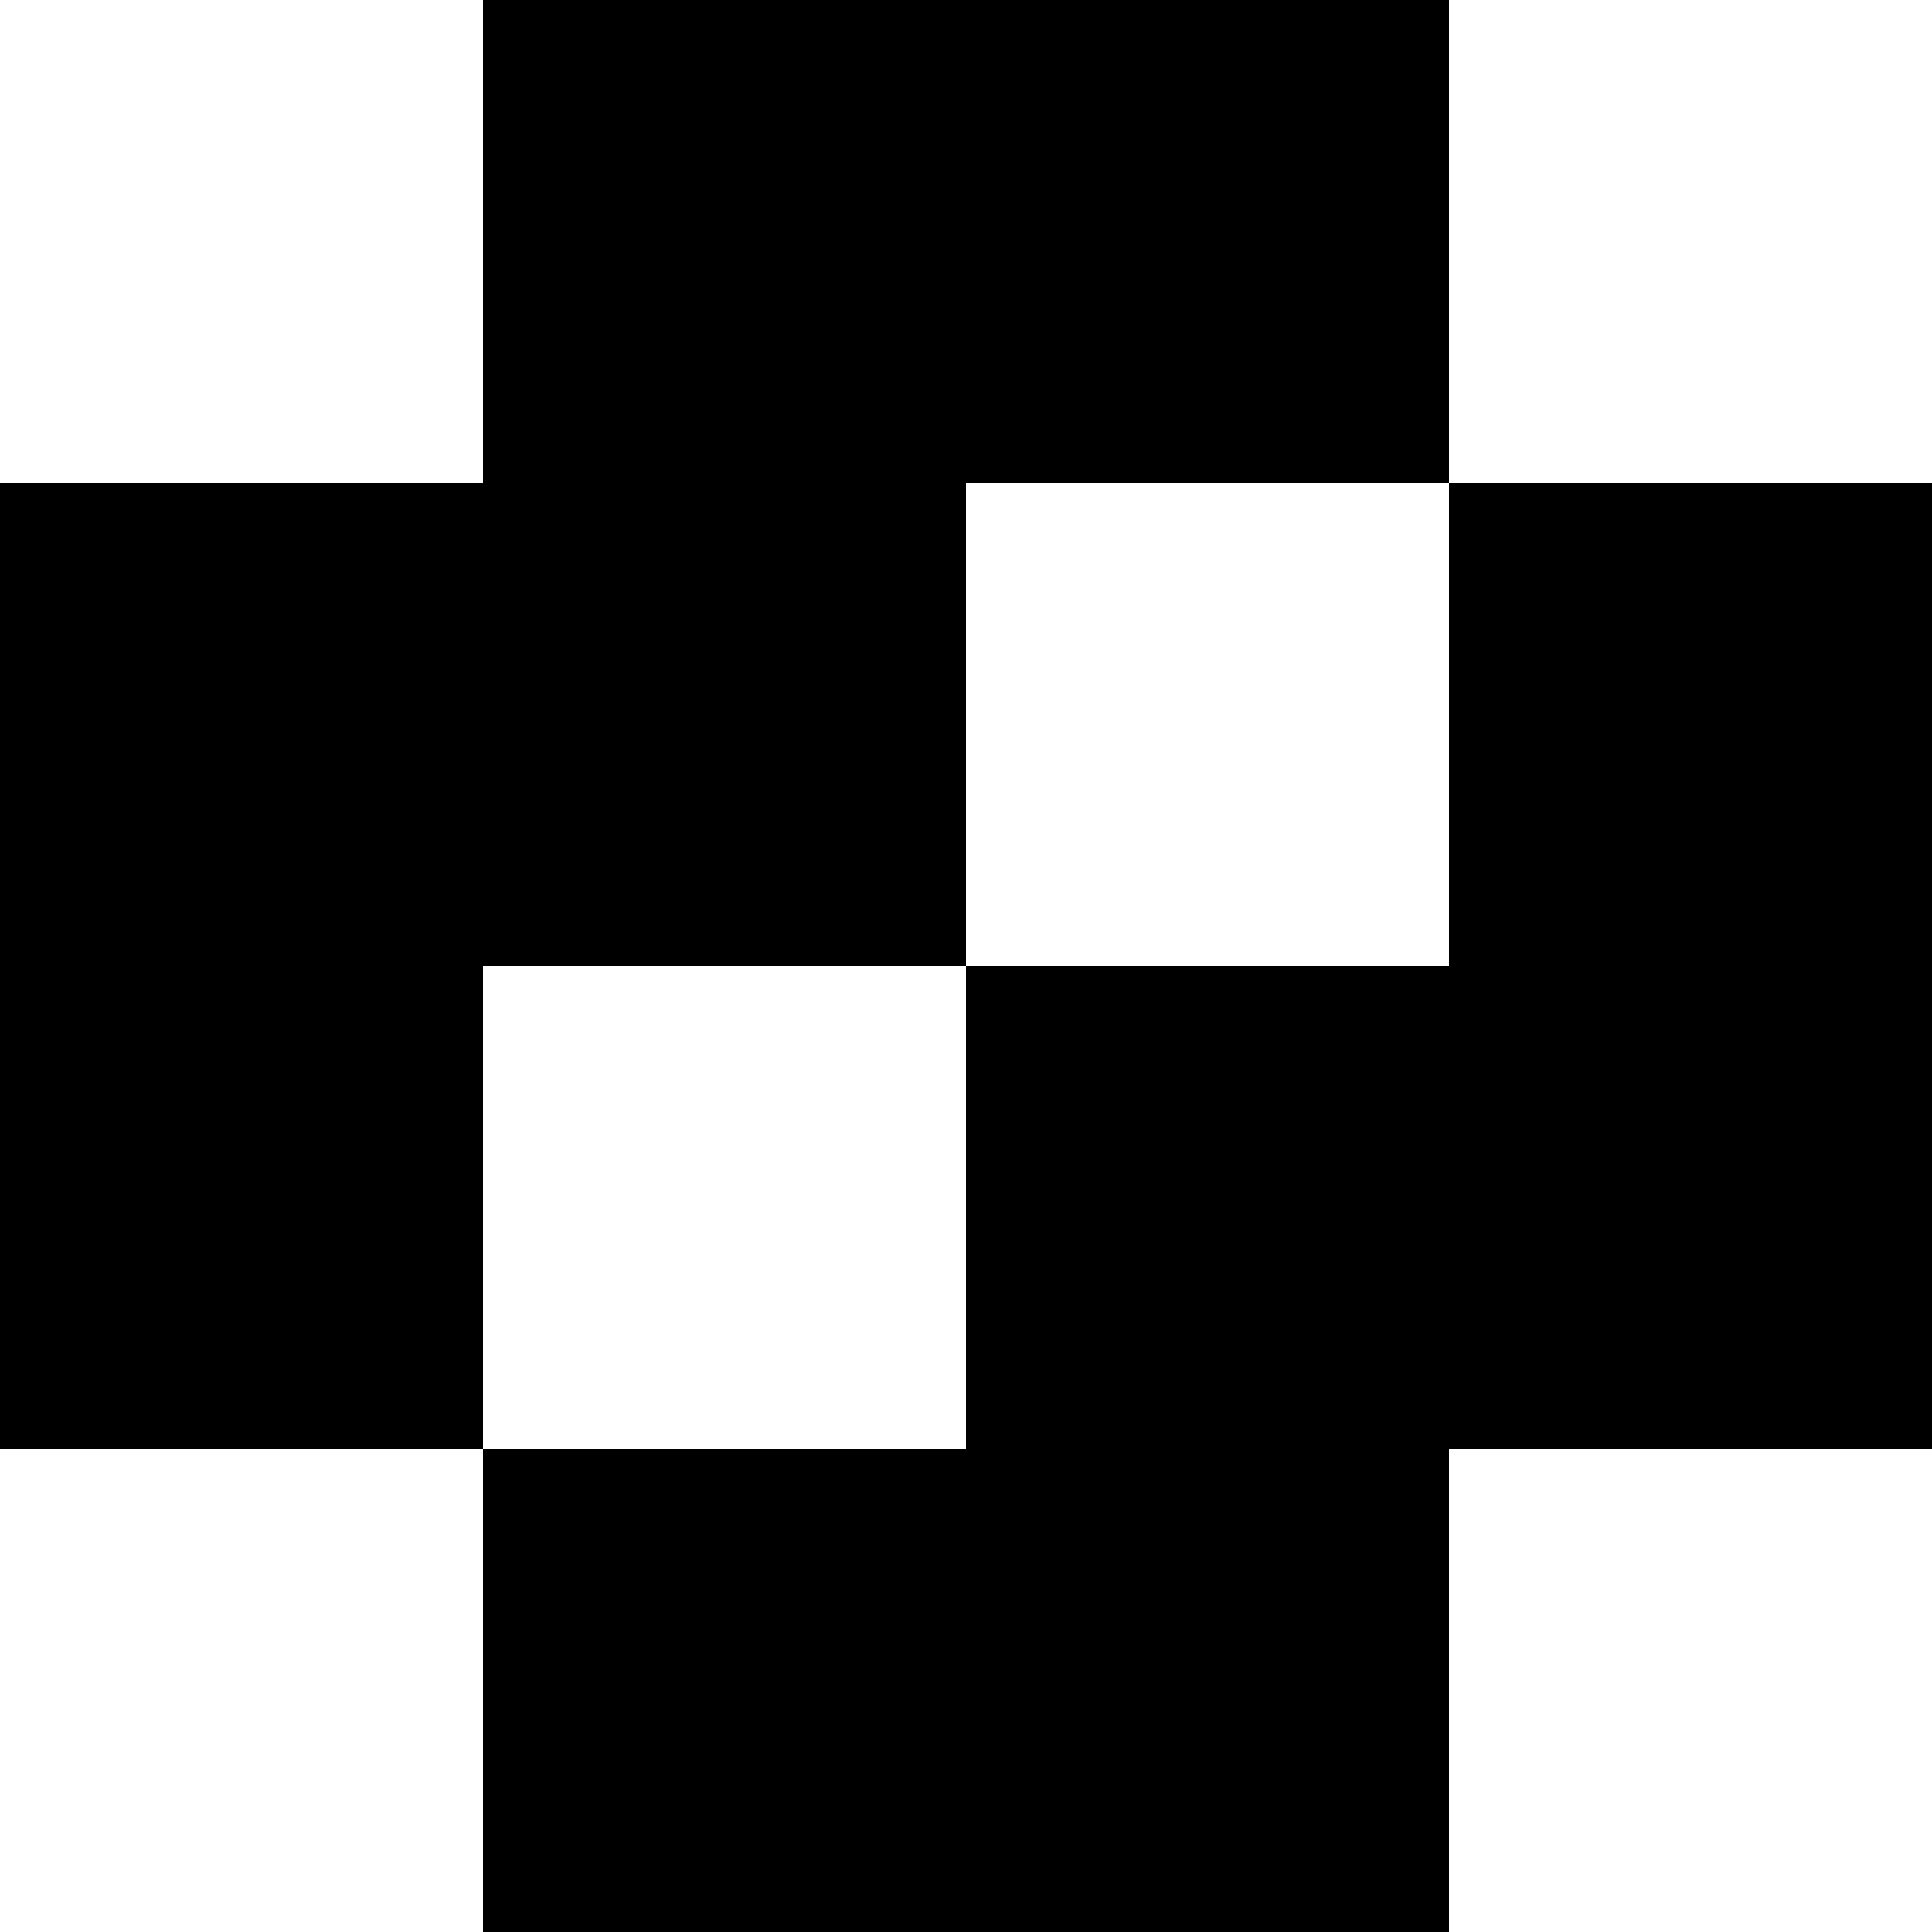 <!-- bodyFat.svg -->
<svg xmlns="http://www.w3.org/2000/svg" viewBox="0 0 4 4">
  <rect width="2" height="1" x="1" y="0" />
  <rect width="2" height="1" x="0" y="1" />
  <rect width="1" height="1" x="3" y="1" />
  <rect width="1" height="1" x="0" y="2" />
  <rect width="2" height="1" x="2" y="2" />
  <rect width="2" height="1" x="1" y="3" />
</svg>